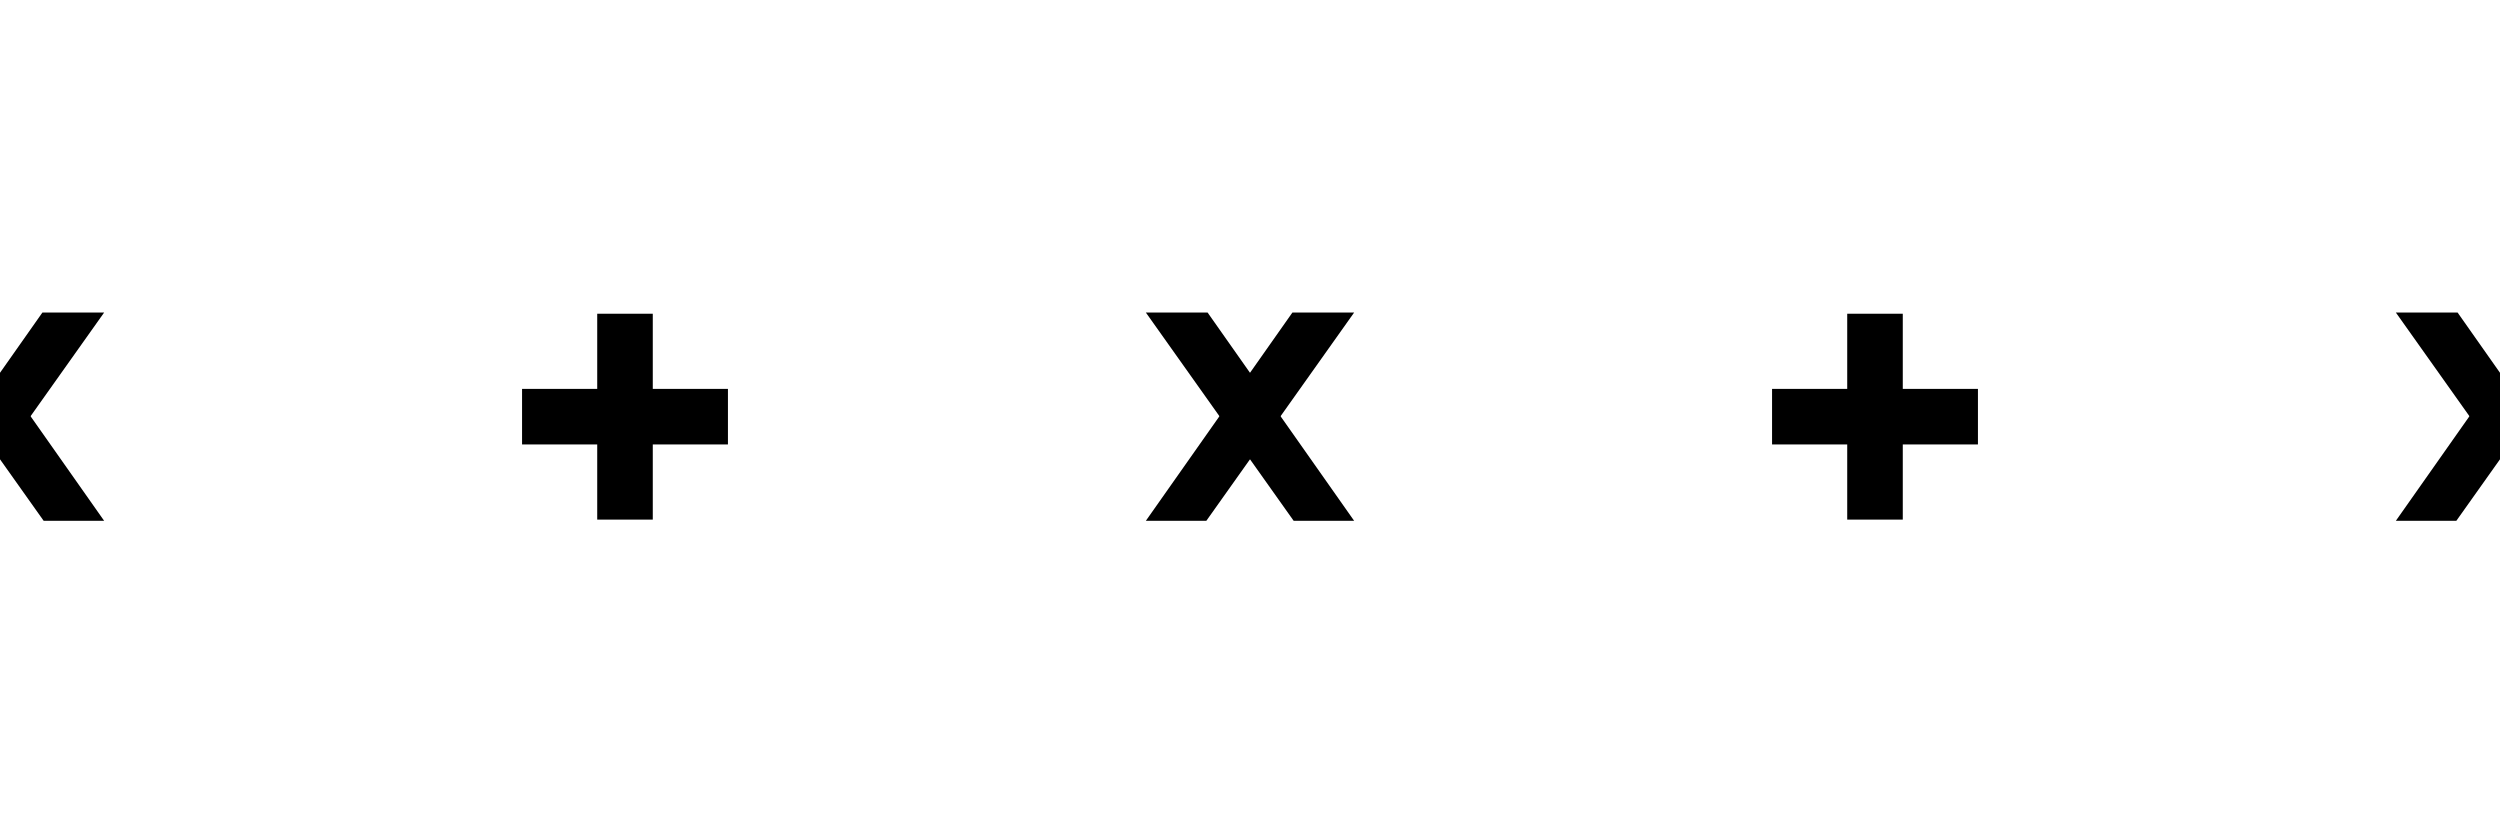 <?xml version="1.0" encoding="UTF-8" standalone="no"?>
<!-- Created with Inkscape (http://www.inkscape.org/) -->

<svg
   xmlns:dc="http://purl.org/dc/elements/1.1/"
   xmlns:cc="http://creativecommons.org/ns#"
   xmlns:rdf="http://www.w3.org/1999/02/22-rdf-syntax-ns#"
   xmlns:svg="http://www.w3.org/2000/svg"
   xmlns="http://www.w3.org/2000/svg"
   xmlns:sodipodi="http://sodipodi.sourceforge.net/DTD/sodipodi-0.dtd"
   xmlns:inkscape="http://www.inkscape.org/namespaces/inkscape"
   width="360"
   height="120"
   id="svg2"
   version="1.1"
   inkscape:version="0.48.4 r9939"
   sodipodi:docname="nowork_crosses.svg"
   inkscape:export-filename="/home/alex/Desktop/sync/code+data/drosophila neurons/dispatchrecap/antoinestim/new/hbar20.png"
   inkscape:export-xdpi="84"
   inkscape:export-ydpi="84">
  <defs
     id="defs4" />
  <sodipodi:namedview
     id="base"
     pagecolor="#ffffff"
     bordercolor="#666666"
     borderopacity="1.0"
     inkscape:pageopacity="1"
     inkscape:pageshadow="2"
     inkscape:zoom="2"
     inkscape:cx="99.291846"
     inkscape:cy="29.154991"
     inkscape:document-units="px"
     inkscape:current-layer="layer1"
     showgrid="true"
     inkscape:window-width="1280"
     inkscape:window-height="979"
     inkscape:window-x="0"
     inkscape:window-y="21"
     inkscape:window-maximized="1">
    <inkscape:grid
       type="xygrid"
       id="grid3136"
       empspacing="5"
       visible="true"
       enabled="true"
       snapvisiblegridlinesonly="true" />
  </sodipodi:namedview>
  <g
     inkscape:label="Layer 1"
     inkscape:groupmode="layer"
     id="layer1"
     transform="translate(0,-932.362)">
    <g
       id="g4669"
       transform="translate(-38.269,-25)">
      <rect
         y="1002.539"
         x="124.269"
         height="29.646"
         width="8"
         id="rect4153"
         style="fill:#000000;fill-opacity:1;stroke:none" />
      <rect
         transform="matrix(0,1,-1,0,0,0)"
         style="fill:#000000;fill-opacity:1;stroke:none"
         id="rect4663"
         width="8"
         height="29.646"
         x="1013.362"
         y="-143.092" />
    </g>
    <g
       transform="translate(-117.694,-5.015)"
       id="g4694">
      <path
         style="fill:#000000;fill-opacity:1;stroke:none"
         d="m 102.694,1012.377 21.11,-30 8.89,0 -21.29,30 z"
         id="path4696"
         inkscape:connector-curvature="0"
         sodipodi:nodetypes="ccccc" />
      <path
         sodipodi:nodetypes="ccccc"
         inkscape:connector-curvature="0"
         id="path4698"
         d="m 132.694,1012.377 -21.11,-30 -8.89,0 21.29,30 z"
         style="fill:#000000;fill-opacity:1;stroke:none" />
    </g>
    <g
       id="g4690"
       transform="translate(62.306,-5.015)">
      <path
         sodipodi:nodetypes="ccccc"
         inkscape:connector-curvature="0"
         id="path4686"
         d="m 102.694,1012.377 21.11,-30 8.89,0 -21.29,30 z"
         style="fill:#000000;fill-opacity:1;stroke:none" />
      <path
         style="fill:#000000;fill-opacity:1;stroke:none"
         d="m 132.694,1012.377 -21.11,-30 -8.89,0 21.29,30 z"
         id="path4688"
         inkscape:connector-curvature="0"
         sodipodi:nodetypes="ccccc" />
    </g>
    <g
       id="g4700"
       transform="translate(242.306,-5.015)">
      <path
         sodipodi:nodetypes="ccccc"
         inkscape:connector-curvature="0"
         id="path4702"
         d="m 102.694,1012.377 21.11,-30 8.89,0 -21.29,30 z"
         style="fill:#000000;fill-opacity:1;stroke:none" />
      <path
         style="fill:#000000;fill-opacity:1;stroke:none"
         d="m 132.694,1012.377 -21.11,-30 -8.89,0 21.29,30 z"
         id="path4704"
         inkscape:connector-curvature="0"
         sodipodi:nodetypes="ccccc" />
    </g>
    <g
       transform="translate(141.731,-25)"
       id="g4706">
      <rect
         style="fill:#000000;fill-opacity:1;stroke:none"
         id="rect4708"
         width="8"
         height="29.646"
         x="124.269"
         y="1002.539" />
      <rect
         y="-143.092"
         x="1013.362"
         height="29.646"
         width="8"
         id="rect4710"
         style="fill:#000000;fill-opacity:1;stroke:none"
         transform="matrix(0,1,-1,0,0,0)" />
    </g>
  </g>
</svg>
